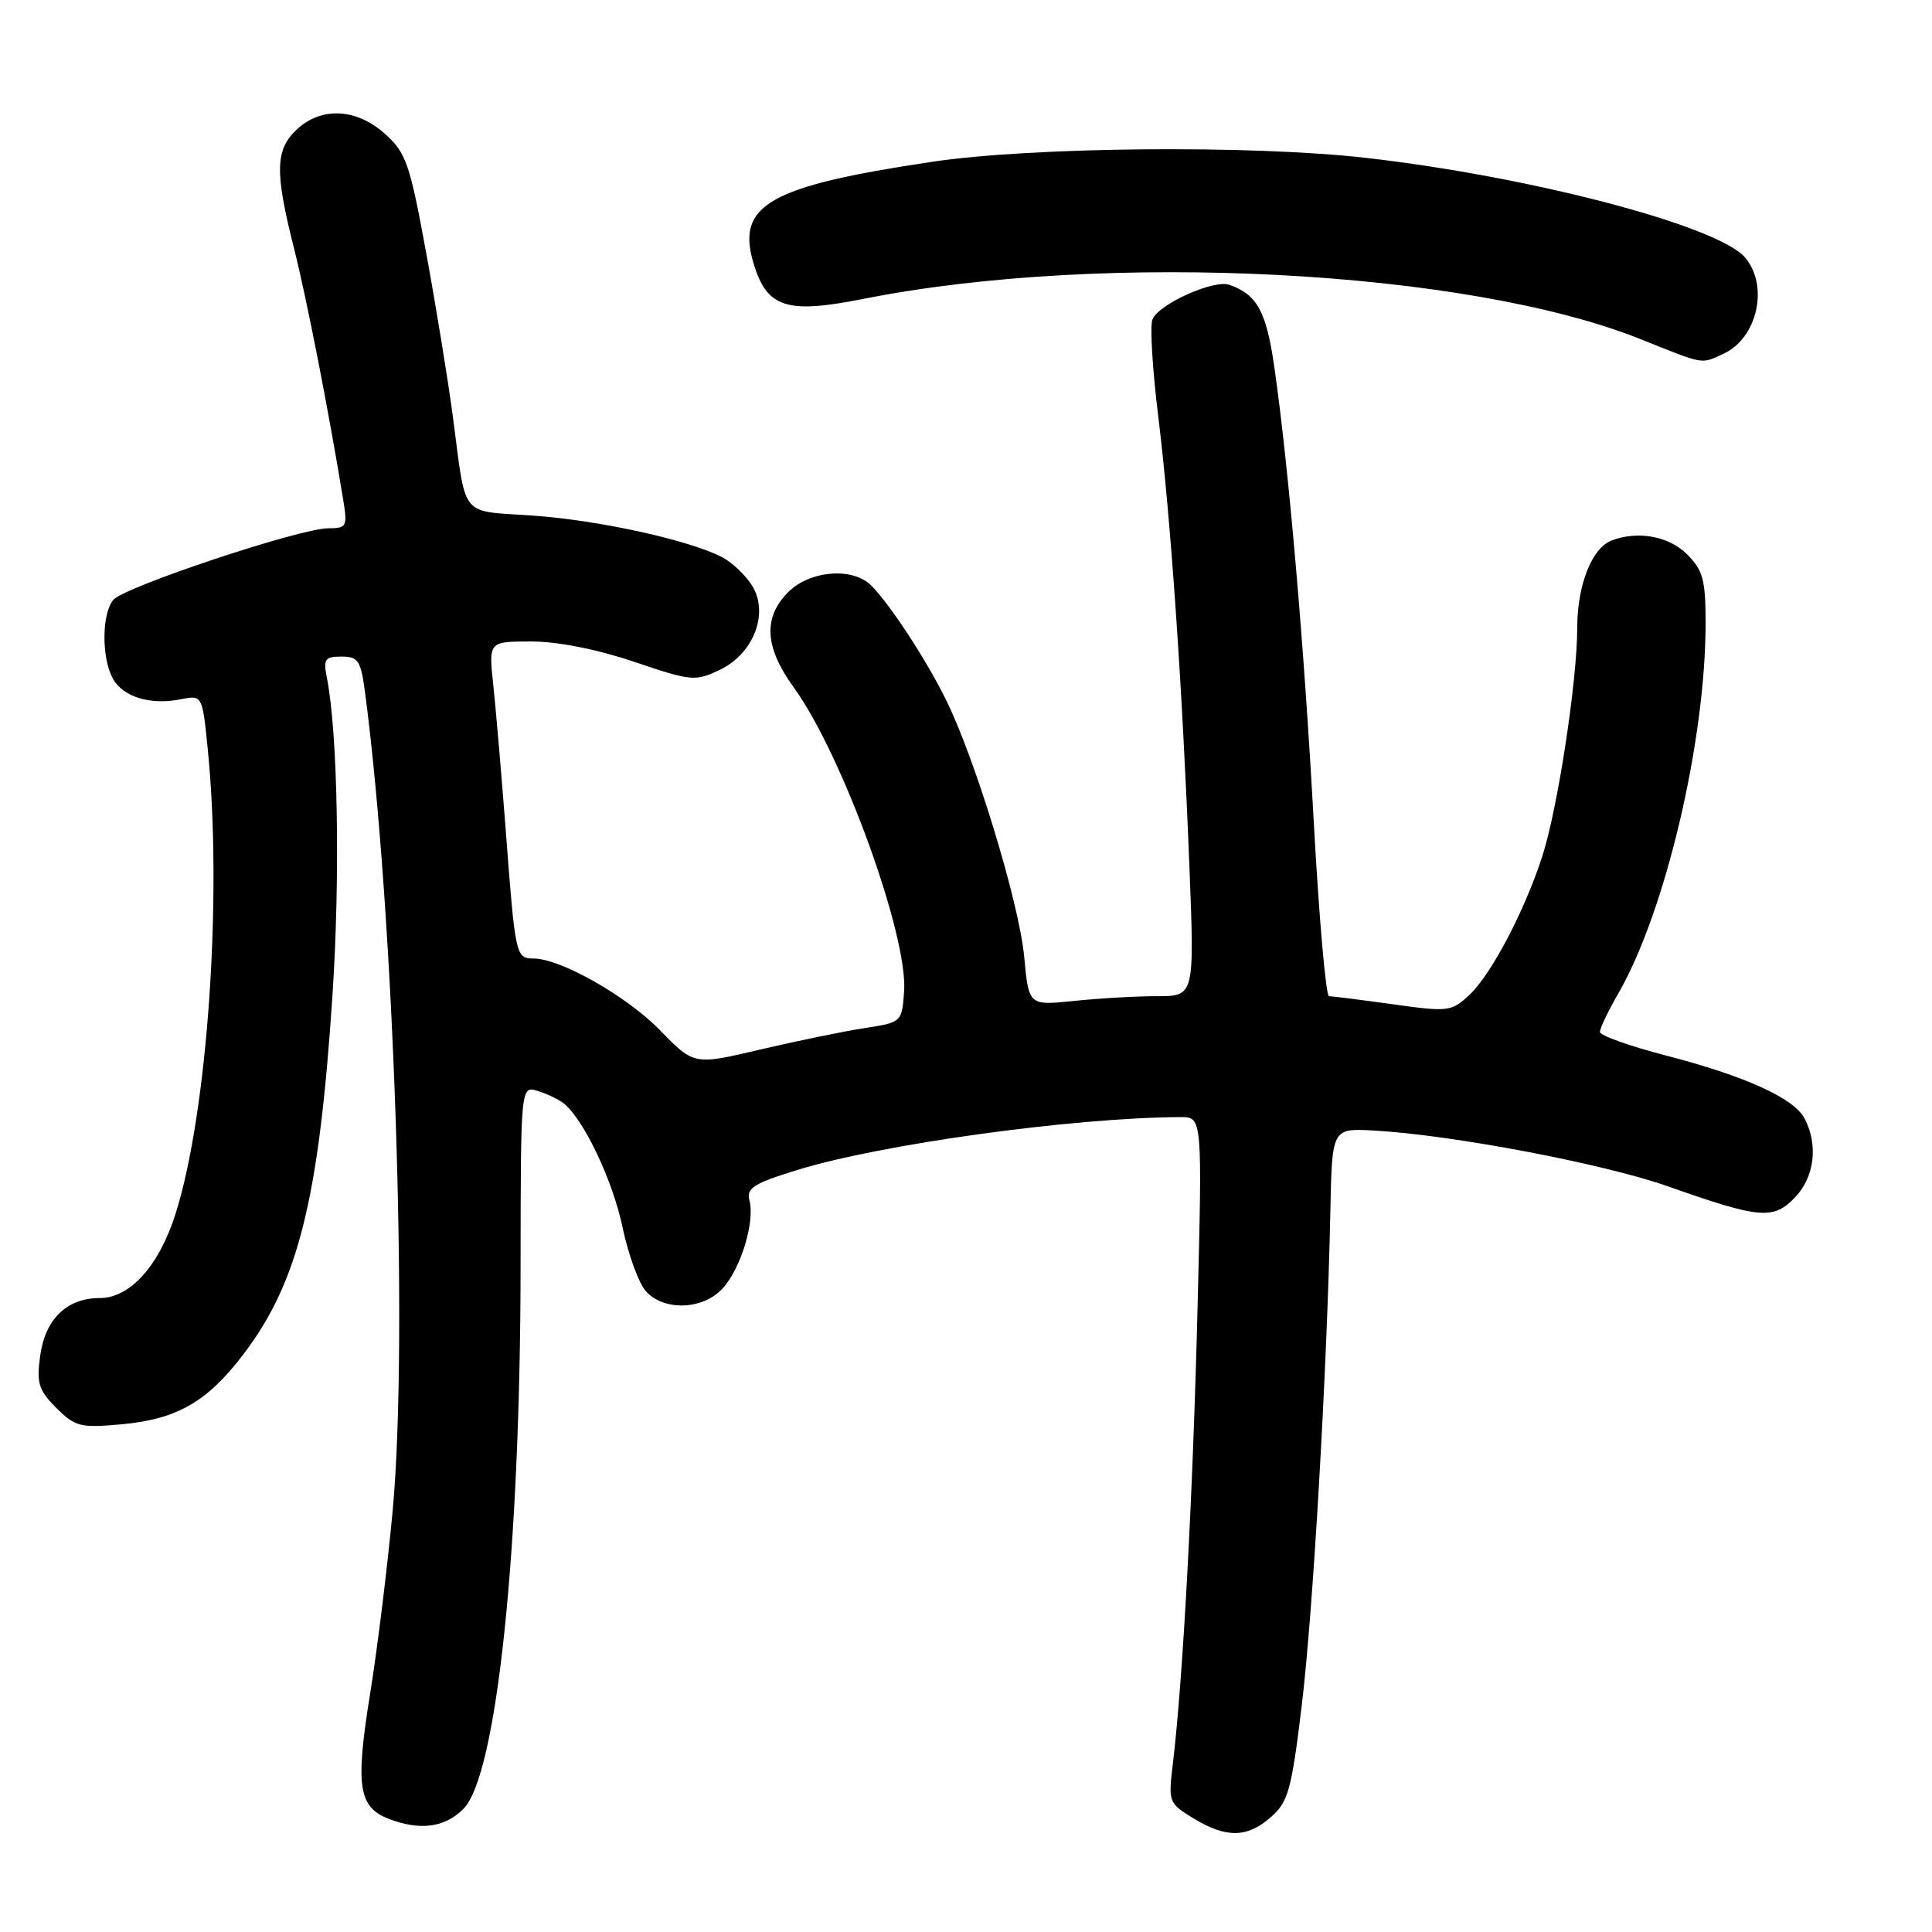 <?xml version="1.0" encoding="UTF-8" standalone="no"?>
<!DOCTYPE svg PUBLIC "-//W3C//DTD SVG 1.1//EN" "http://www.w3.org/Graphics/SVG/1.1/DTD/svg11.dtd" >
<svg xmlns="http://www.w3.org/2000/svg" xmlns:xlink="http://www.w3.org/1999/xlink" version="1.1" viewBox="0 0 256 256">
 <g >
 <path fill="currentColor"
d=" M 168.43 240.75 C 170.70 238.75 171.14 237.14 172.48 226.05 C 173.99 213.65 175.85 181.41 176.28 160.50 C 176.50 149.50 176.50 149.50 182.00 149.80 C 192.30 150.36 212.45 154.18 220.99 157.19 C 233.26 161.52 235.02 161.67 237.90 158.60 C 240.46 155.89 240.94 151.62 239.09 148.16 C 237.65 145.49 231.22 142.58 220.75 139.86 C 215.94 138.62 212.00 137.21 212.00 136.73 C 212.00 136.25 213.09 133.98 214.41 131.68 C 220.66 120.86 226.00 98.23 226.00 82.58 C 226.00 76.83 225.66 75.57 223.55 73.45 C 221.13 71.04 217.02 70.29 213.54 71.62 C 210.92 72.63 209.00 77.52 208.99 83.20 C 208.99 90.27 206.38 107.28 204.35 113.50 C 201.98 120.78 197.57 129.16 194.71 131.82 C 192.32 134.05 191.93 134.10 184.54 133.07 C 180.31 132.48 176.52 132.00 176.10 132.00 C 175.69 132.00 174.79 121.76 174.10 109.25 C 172.82 85.76 170.79 62.22 168.88 48.81 C 167.81 41.28 166.60 39.04 162.90 37.74 C 160.81 37.01 153.47 40.32 152.70 42.35 C 152.36 43.22 152.71 49.01 153.48 55.22 C 155.11 68.49 156.65 90.68 157.60 114.75 C 158.28 132.00 158.28 132.00 153.29 132.00 C 150.54 132.00 145.60 132.28 142.30 132.63 C 136.31 133.25 136.31 133.25 135.71 126.76 C 135.03 119.56 129.13 100.24 125.24 92.50 C 122.49 87.03 117.90 80.05 115.43 77.57 C 112.98 75.13 107.33 75.58 104.45 78.45 C 101.09 81.82 101.31 85.75 105.16 91.06 C 111.62 99.98 120.34 124.01 119.80 131.40 C 119.50 135.45 119.49 135.47 114.50 136.24 C 111.75 136.66 105.55 137.94 100.73 139.07 C 91.96 141.14 91.96 141.14 87.46 136.52 C 83.09 132.02 74.31 127.03 70.72 127.01 C 68.35 127.00 68.28 126.69 67.05 110.50 C 66.46 102.80 65.70 93.91 65.36 90.75 C 64.74 85.00 64.74 85.00 70.40 85.00 C 73.89 85.00 79.09 86.03 84.02 87.69 C 91.65 90.27 92.13 90.31 95.39 88.75 C 99.92 86.59 101.96 81.12 99.59 77.50 C 98.72 76.16 97.00 74.53 95.77 73.88 C 91.56 71.62 79.50 68.95 70.73 68.33 C 60.74 67.61 61.84 68.97 59.98 55.00 C 59.36 50.33 57.78 40.65 56.47 33.50 C 54.31 21.69 53.81 20.25 51.03 17.75 C 47.24 14.34 42.57 14.11 39.31 17.17 C 36.47 19.85 36.40 22.78 38.94 32.83 C 40.63 39.53 43.57 54.53 45.48 66.25 C 46.05 69.77 45.94 70.00 43.50 70.00 C 39.76 70.00 16.44 77.77 15.01 79.49 C 13.49 81.32 13.44 87.09 14.93 89.87 C 16.25 92.34 19.90 93.47 23.94 92.66 C 26.81 92.09 26.81 92.09 27.53 99.28 C 29.49 118.79 27.51 147.35 23.28 160.78 C 21.09 167.71 17.25 172.00 13.21 172.00 C 8.85 172.00 5.97 174.80 5.32 179.68 C 4.83 183.28 5.13 184.22 7.46 186.56 C 9.96 189.05 10.64 189.22 16.08 188.73 C 23.45 188.06 27.46 185.76 32.26 179.44 C 39.54 169.87 42.27 158.87 44.05 131.93 C 45.10 116.16 44.76 97.07 43.31 89.79 C 42.82 87.33 43.05 87.00 45.25 87.00 C 47.47 87.00 47.81 87.52 48.37 91.75 C 52.21 120.80 54.13 177.35 52.04 200.07 C 51.36 207.46 50.01 218.45 49.03 224.50 C 47.07 236.67 47.49 239.48 51.55 241.02 C 55.70 242.60 58.93 242.16 61.40 239.69 C 65.82 235.28 68.96 205.44 68.98 167.68 C 69.00 143.87 69.00 143.87 71.25 144.56 C 72.49 144.93 74.04 145.68 74.70 146.21 C 77.35 148.32 81.19 156.41 82.49 162.62 C 83.25 166.24 84.64 170.05 85.59 171.10 C 87.99 173.75 93.12 173.57 95.73 170.75 C 98.14 168.14 100.05 161.92 99.31 159.09 C 98.88 157.43 99.81 156.83 105.64 155.03 C 116.71 151.61 142.16 148.09 156.41 148.02 C 159.32 148.00 159.32 148.00 158.67 173.75 C 158.05 198.48 156.73 222.72 155.41 233.70 C 154.80 238.78 154.85 238.94 158.14 240.94 C 162.48 243.59 165.28 243.54 168.43 240.75 Z  M 228.34 46.89 C 232.85 44.84 234.42 37.92 231.25 34.14 C 227.72 29.94 202.91 23.41 181.00 20.92 C 165.85 19.19 136.77 19.46 123.50 21.44 C 101.91 24.67 97.53 27.15 99.84 34.87 C 101.62 40.79 104.19 41.63 114.37 39.61 C 146.43 33.24 194.42 35.73 217.41 44.95 C 225.94 48.37 225.33 48.26 228.34 46.89 Z "/>
</g>
</svg>